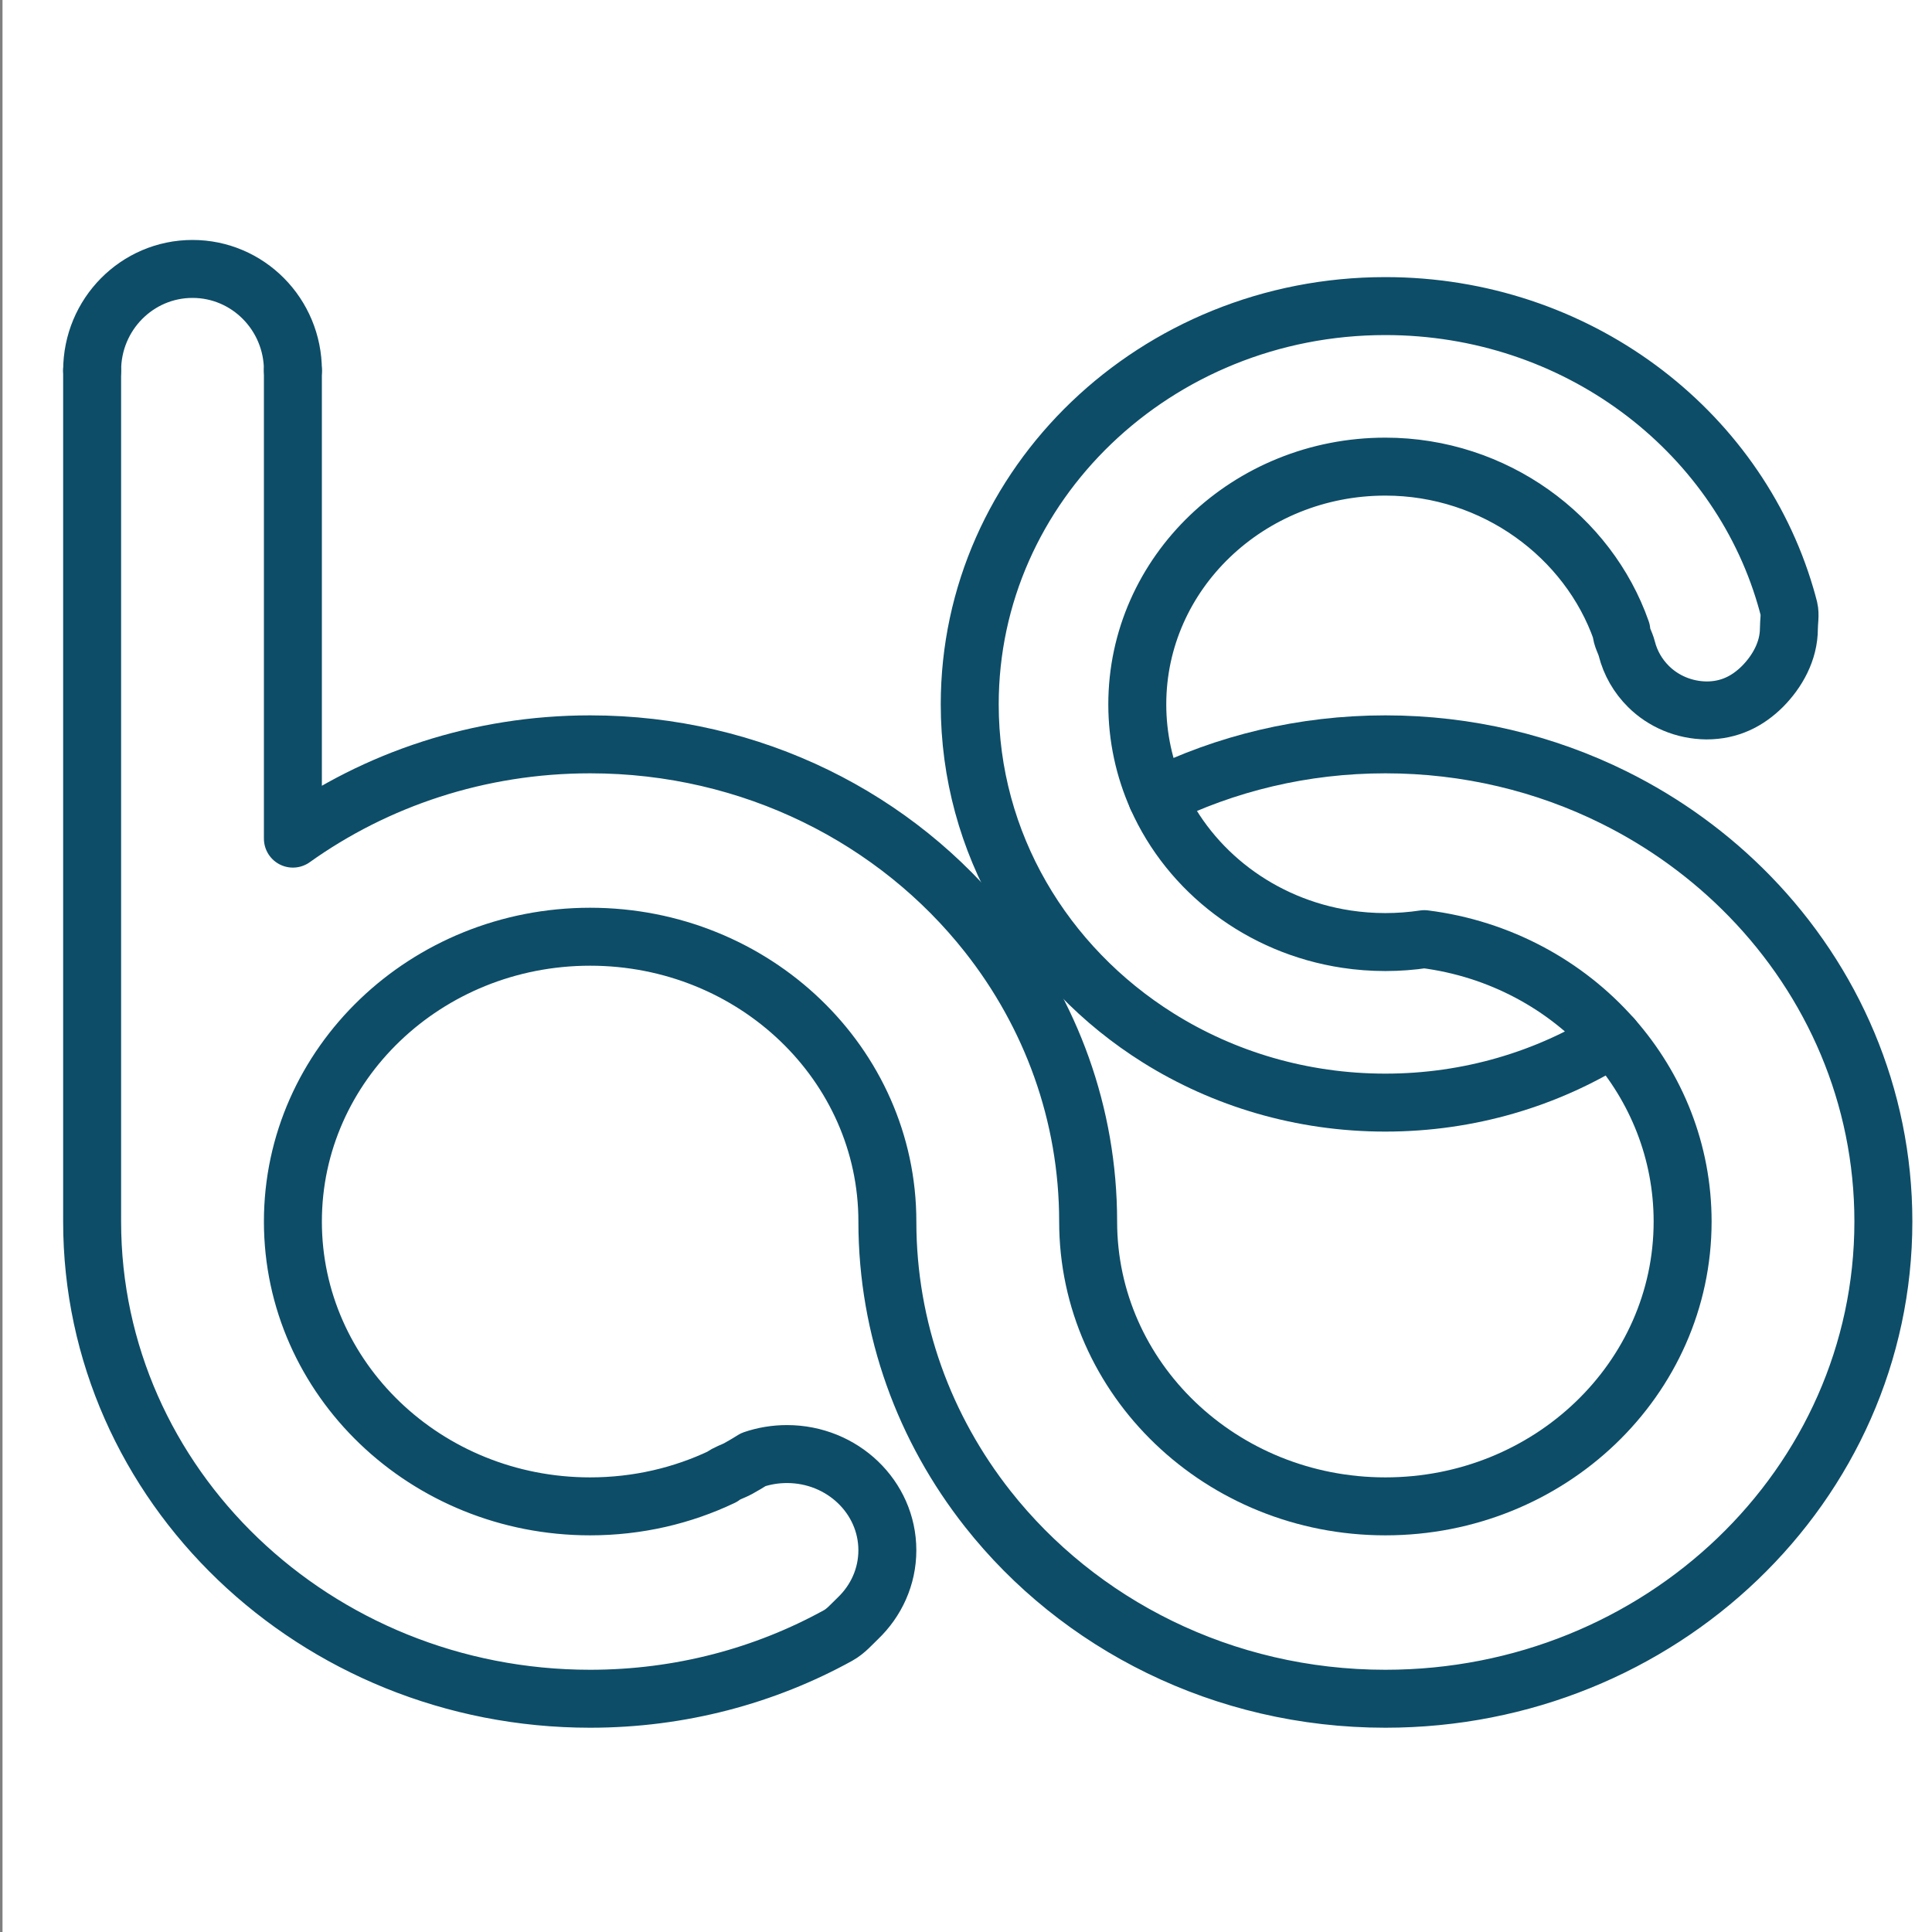 <svg version="1.1" xmlns="http://www.w3.org/2000/svg" xmlns:xlink="http://www.w3.org/1999/xlink" width="100" height="100" viewBox="130,314,100,100"><rect x="130" y="314" width="100" height="100" fill="#808080" stroke="none"/><g data-paper-data="{&quot;layerid&quot;:&quot;document&quot;,&quot;name&quot;:&quot;document&quot;,&quot;stage&quot;:false,&quot;vgx&quot;:{&quot;signed&quot;:true,&quot;selected&quot;:false,&quot;unsigned&quot;:false,&quot;contained&quot;:false,&quot;visible&quot;:true,&quot;id&quot;:&quot;6j2y5hk0c_1683096722901112&quot;,&quot;changeset&quot;:&quot;ilvi17ux7_1683096722901113&quot;,&quot;staticid&quot;:&quot;q7sqe0igf_1683096722901114&quot;,&quot;name&quot;:&quot;document&quot;,&quot;altname&quot;:&quot;&quot;,&quot;owner&quot;:null,&quot;layer&quot;:true,&quot;class&quot;:&quot;item&quot;,&quot;type&quot;:&quot;default&quot;,&quot;ui&quot;:false,&quot;actor&quot;:false,&quot;props&quot;:{},&quot;locked&quot;:false,&quot;strokeScaling&quot;:true,&quot;container&quot;:false,&quot;layerid&quot;:&quot;document&quot;}}" id="document" fill="#ffffff" fill-rule="nonzero" stroke="#000000" stroke-width="0" stroke-linecap="butt" stroke-linejoin="miter" stroke-miterlimit="10" stroke-dasharray="" stroke-dashoffset="0" font-family="none" font-weight="none" font-size="none" text-anchor="none" style="mix-blend-mode: normal"><rect x="910" y="1570" transform="scale(0.143,0.2)" width="700" height="500" data-paper-data="{&quot;vgx&quot;:{&quot;signed&quot;:true,&quot;selected&quot;:false,&quot;unsigned&quot;:false,&quot;contained&quot;:false,&quot;visible&quot;:true,&quot;id&quot;:&quot;m502tjes0_1683096723027234&quot;,&quot;changeset&quot;:&quot;xbzfygh3l_1683096723027235&quot;,&quot;staticid&quot;:&quot;gzzsz5k7n_1683096723027236&quot;,&quot;name&quot;:&quot;Shape&quot;,&quot;altname&quot;:&quot;&quot;,&quot;owner&quot;:null,&quot;layer&quot;:false,&quot;class&quot;:&quot;document&quot;,&quot;type&quot;:&quot;document&quot;,&quot;ui&quot;:false,&quot;actor&quot;:true,&quot;props&quot;:{},&quot;locked&quot;:false,&quot;strokeScaling&quot;:true,&quot;container&quot;:false},&quot;v_data&quot;:null}" id="Shape 1" vector-effect="non-scaling-stroke"/></g><g fill-opacity="0" fill="#000000" fill-rule="nonzero" stroke="#0d4d68" stroke-width="3" stroke-linecap="round" stroke-linejoin="round" stroke-miterlimit="10" stroke-dasharray="" stroke-dashoffset="0" font-family="none" font-weight="none" font-size="none" text-anchor="none" style="mix-blend-mode: normal"><g data-paper-data="{&quot;layerid&quot;:&quot;stage&quot;,&quot;name&quot;:&quot;stage&quot;,&quot;stage&quot;:false,&quot;vgx&quot;:{&quot;signed&quot;:true,&quot;selected&quot;:false,&quot;unsigned&quot;:false,&quot;contained&quot;:false,&quot;visible&quot;:true,&quot;id&quot;:&quot;bk170fhs3_1683096722902115&quot;,&quot;changeset&quot;:&quot;25pokr2h3_1683096722902116&quot;,&quot;staticid&quot;:&quot;i7q2goacx_1683096722902117&quot;,&quot;name&quot;:&quot;stage&quot;,&quot;altname&quot;:&quot;&quot;,&quot;owner&quot;:null,&quot;layer&quot;:true,&quot;class&quot;:&quot;item&quot;,&quot;type&quot;:&quot;default&quot;,&quot;ui&quot;:false,&quot;actor&quot;:false,&quot;props&quot;:{},&quot;locked&quot;:false,&quot;strokeScaling&quot;:true,&quot;container&quot;:false,&quot;layerid&quot;:&quot;stage&quot;}}" id="stage"><g id="layer1 1"><path d="M189.887,355.271c3.541,-1.754 7.56,-2.744 11.82,-2.744c4.26,0 8.279,0.99 11.82,2.744c2.646,1.311 5.024,3.047 7.037,5.116c4.293,4.412 6.919,10.332 6.919,16.84c0,13.641 -11.54,24.7 -25.776,24.7c-8.408,0 -15.875,-3.857 -20.581,-9.826c-3.261,-4.137 -5.196,-9.289 -5.196,-14.874c0,-8.142 -6.888,-14.742 -15.385,-14.742c-8.497,0 -15.385,6.6 -15.385,14.742c0,8.142 6.888,14.742 15.385,14.742c2.456,0 4.777,-0.551 6.836,-1.532c0.239,-0.194 0.546,-0.27 0.819,-0.42c0.271,-0.149 0.536,-0.306 0.796,-0.47c0.543,-0.185 1.128,-0.285 1.737,-0.285c2.869,0 5.196,2.229 5.196,4.979c0,1.375 -0.582,2.62 -1.522,3.521c-0.322,0.308 -0.629,0.67 -1.026,0.889c-3.78,2.084 -8.163,3.276 -12.837,3.276c-14.236,0 -25.776,-11.058 -25.776,-24.7v-44.053" id="Path 1"/><path d="M213.467,367.721c2.262,2.567 3.625,5.884 3.625,9.506c0,8.142 -6.888,14.742 -15.385,14.742c-8.497,0 -15.385,-6.6 -15.385,-14.742c0,-5.585 -1.934,-10.736 -5.196,-14.874c-4.705,-5.969 -12.173,-9.826 -20.581,-9.826c-5.767,0 -11.091,1.815 -15.385,4.88v-24.233" id="Path 1"/><path d="M199.69,362.61c0.657,0.099 1.33,0.151 2.016,0.151c0.686,0 1.36,-0.052 2.016,-0.151c3.894,0.489 7.33,2.373 9.744,5.111c-3.38,2.118 -7.42,3.35 -11.76,3.35c-4.34,0 -8.38,-1.232 -11.76,-3.35c-2.947,-1.847 -5.392,-4.368 -7.097,-7.334c-1.693,-2.945 -2.656,-6.33 -2.656,-9.93c0,-11.385 9.632,-20.614 21.513,-20.614c9.857,0 18.166,6.353 20.711,15.019c0.063,0.213 0.122,0.427 0.177,0.643c0.074,0.313 -0.001,0.686 -0.001,1.023c0,1.177 -0.602,2.229 -1.365,3.001c-0.775,0.772 -1.713,1.243 -2.895,1.243c-1.168,-0.009 -2.245,-0.478 -3.012,-1.243c-0.538,-0.536 -0.93,-1.206 -1.12,-1.96c-0.077,-0.308 -0.271,-0.589 -0.28,-0.917c-1.707,-4.875 -6.552,-8.499 -12.215,-8.499c-7.091,0 -12.84,5.509 -12.84,12.304c0,1.709 0.363,3.336 1.02,4.815c1.703,3.834 5.377,6.669 9.803,7.338z" id="Path 1"/><path d="M134.769,333.174c0,-2.902 2.326,-5.254 5.196,-5.254c2.869,0 5.196,2.352 5.196,5.254" id="Path 1"/></g></g></g></svg>